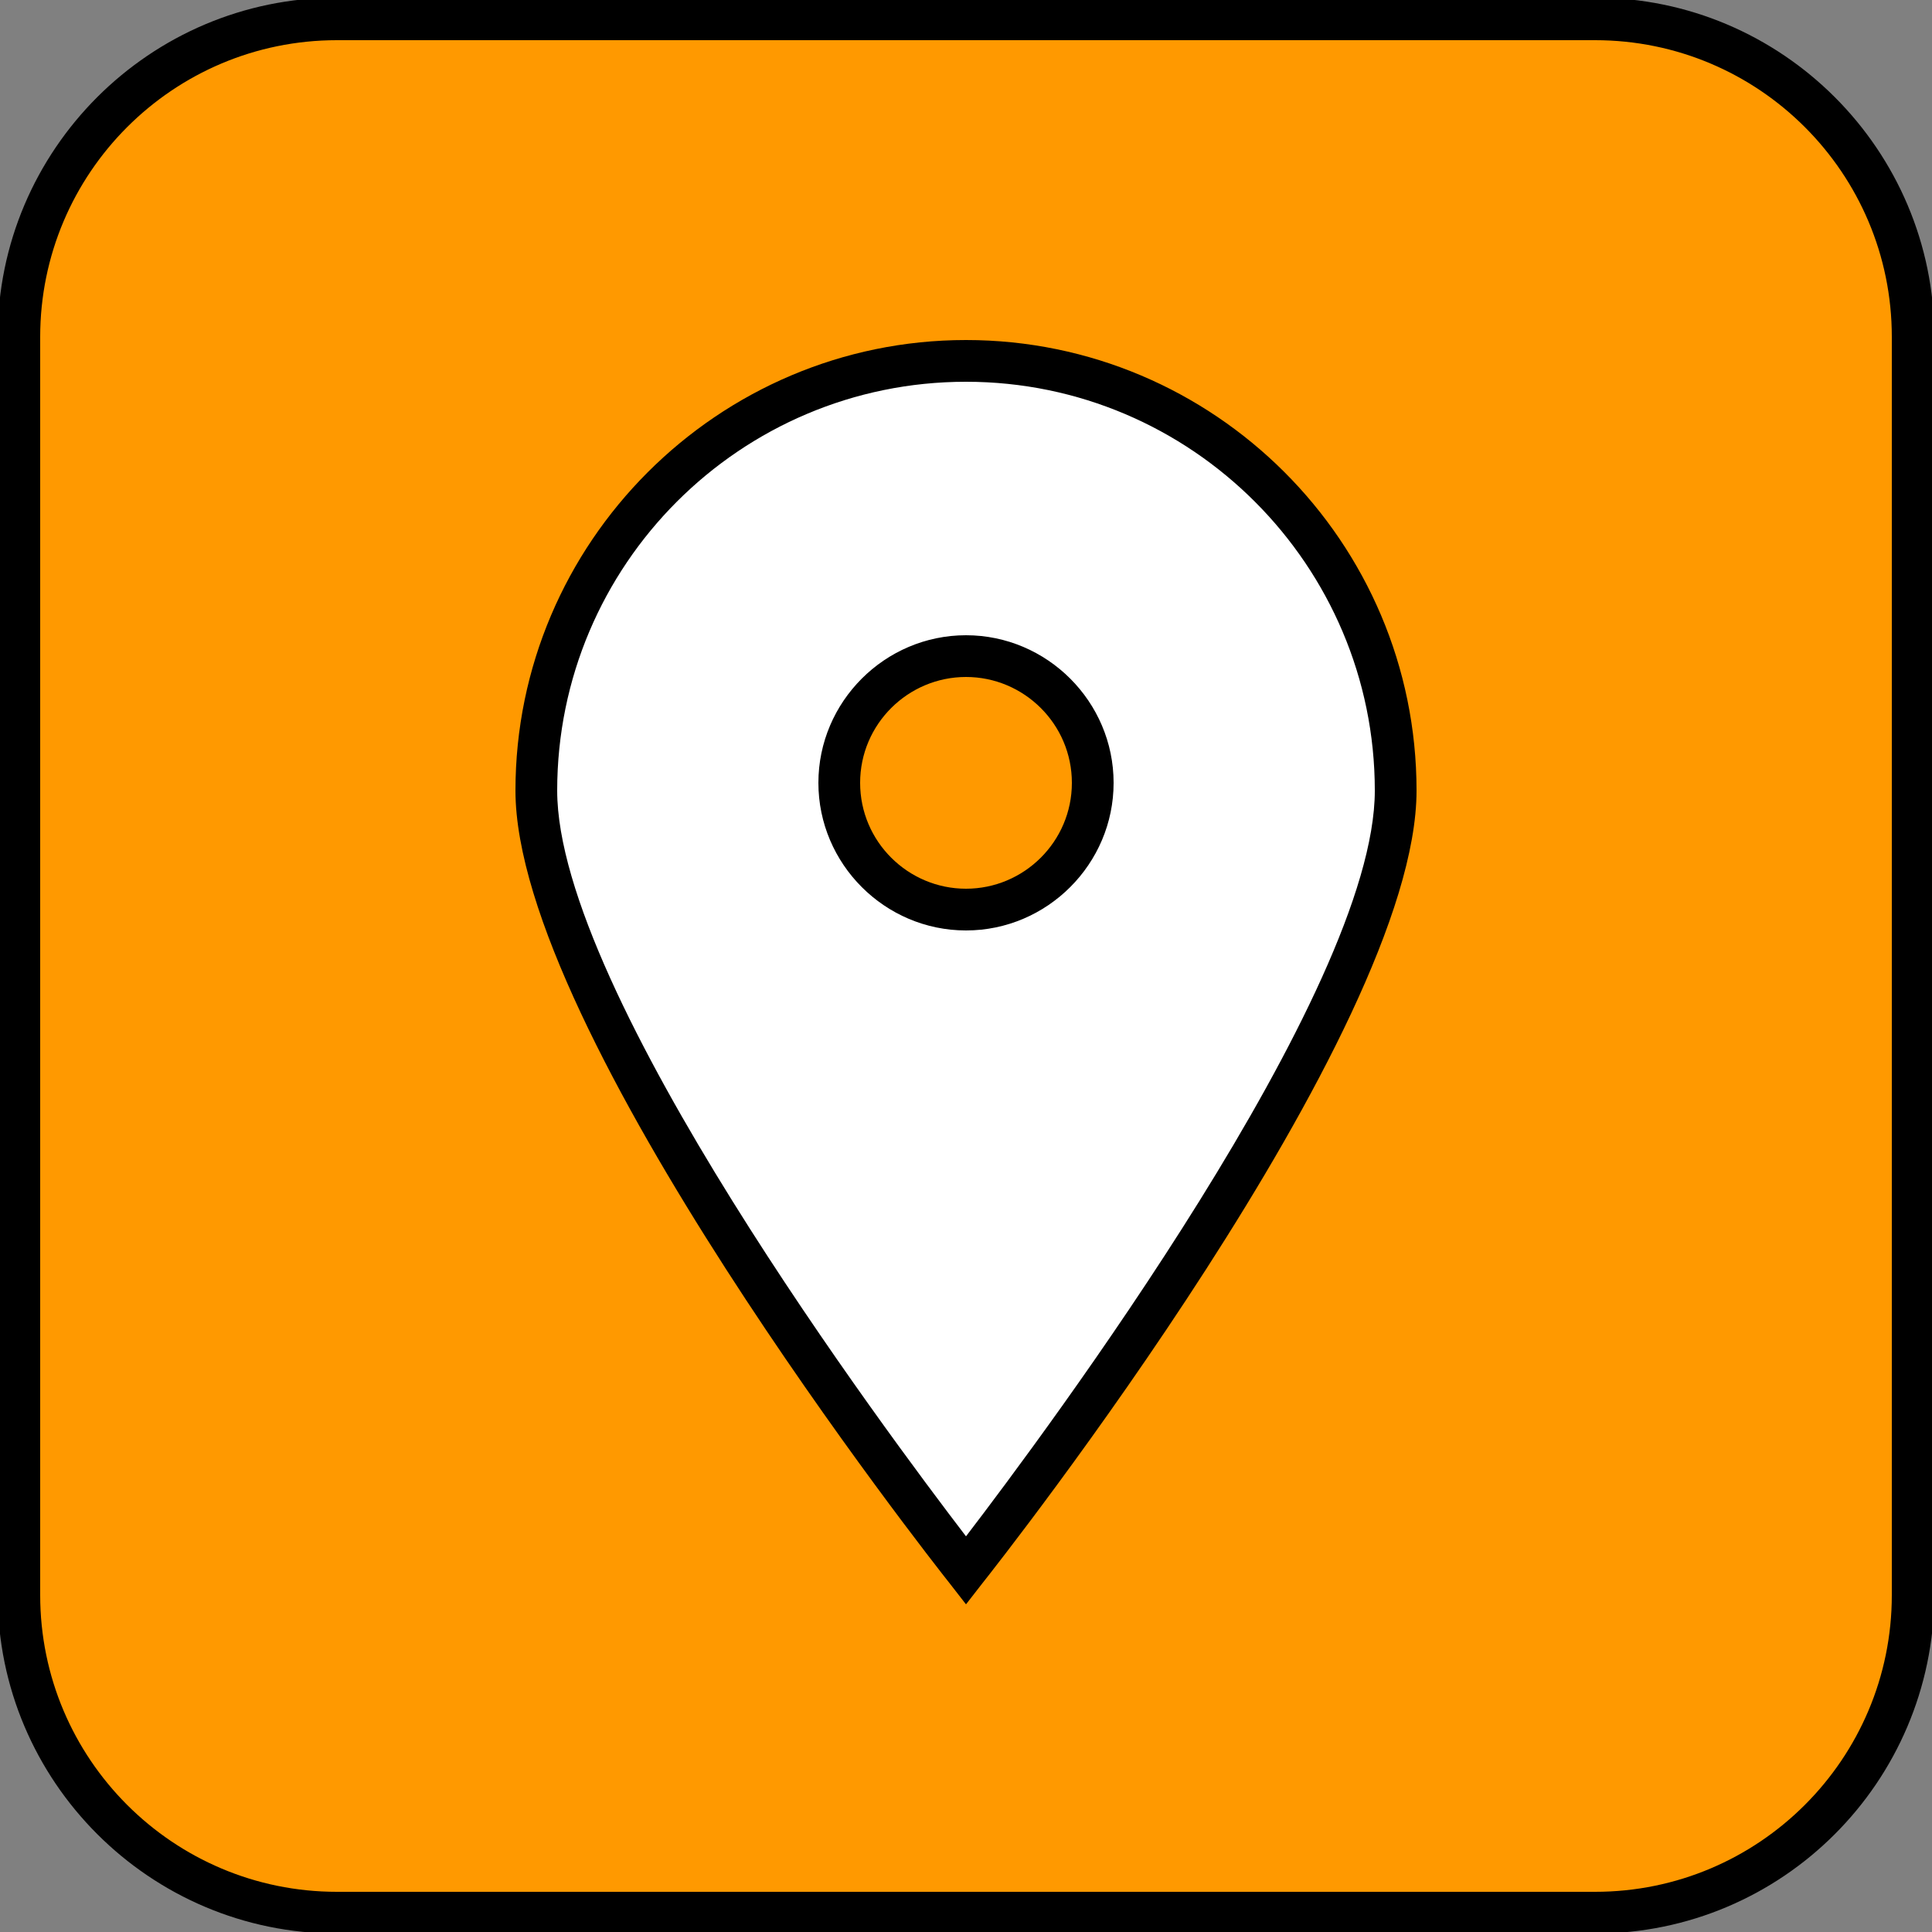 <svg xml:space="preserve" style="enable-background:new 0 0 250 250;" viewBox="0 0 250 250" y="0px" x="0px" xmlns:xlink="http://www.w3.org/1999/xlink" xmlns="http://www.w3.org/2000/svg" id="레이어_1" version="1.1">
<rect x="0" y="0" width="250" height="250" fill="#808080" stroke="none"/>
<g>
	<path d="M206.6,247.5H43.4c-22.6,0-40.9-18.3-40.9-40.9V43.4c0-22.6,18.3-40.9,40.9-40.9h163.3
		c22.6,0,40.9,18.3,40.9,40.9v163.3C247.5,229.2,229.2,247.5,206.6,247.5z" style="fill:#FF9900;"></path>
	<path d="M206.4,250.2H43.6c-24.2,0-43.9-19.7-43.9-43.9V43.6c0-24.2,19.7-43.9,43.9-43.9h162.8c24.2,0,43.9,19.7,43.9,43.9v162.8
		C250.2,230.6,230.6,250.2,206.4,250.2z M43.6,5.2C22.4,5.2,5.2,22.4,5.2,43.6v162.8c0,21.2,17.2,38.4,38.4,38.4h162.8
		c21.2,0,38.4-17.2,38.4-38.4V43.6c0-21.2-17.2-38.4-38.4-38.4H43.6z"></path>
</g>
<g>
	<path d="M125,46.7c-30.7,0-55.6,24.9-55.6,55.6s55.6,101,55.6,101s55.6-70.3,55.6-101S155.7,46.7,125,46.7z
		 M125,117.7c-9.1,0-16.4-7.3-16.4-16.4s7.3-16.4,16.4-16.4c9.1,0,16.4,7.3,16.4,16.4S134.1,117.7,125,117.7z" style="fill:#FFFFFF;"></path>
	<path d="M125,207.6l-2.1-2.7c-2.3-2.9-56.2-71.4-56.2-102.6C66.7,70.2,92.9,44,125,44s58.3,26.1,58.3,58.3
		c0,31.3-53.9,99.7-56.2,102.6L125,207.6z M125,49.4c-29.2,0-52.9,23.7-52.9,52.9c0,26.1,42.8,83.3,52.9,96.5
		c10.1-13.2,52.9-70.5,52.9-96.5C177.9,73.2,154.2,49.4,125,49.4z M125,120.4c-10.5,0-19.1-8.6-19.1-19.1s8.6-19.1,19.1-19.1
		c10.5,0,19.1,8.6,19.1,19.1S135.5,120.4,125,120.4z M125,87.6c-7.5,0-13.7,6.1-13.7,13.7S117.5,115,125,115
		c7.5,0,13.7-6.1,13.7-13.7S132.5,87.6,125,87.6z"></path>
</g>
</svg>
